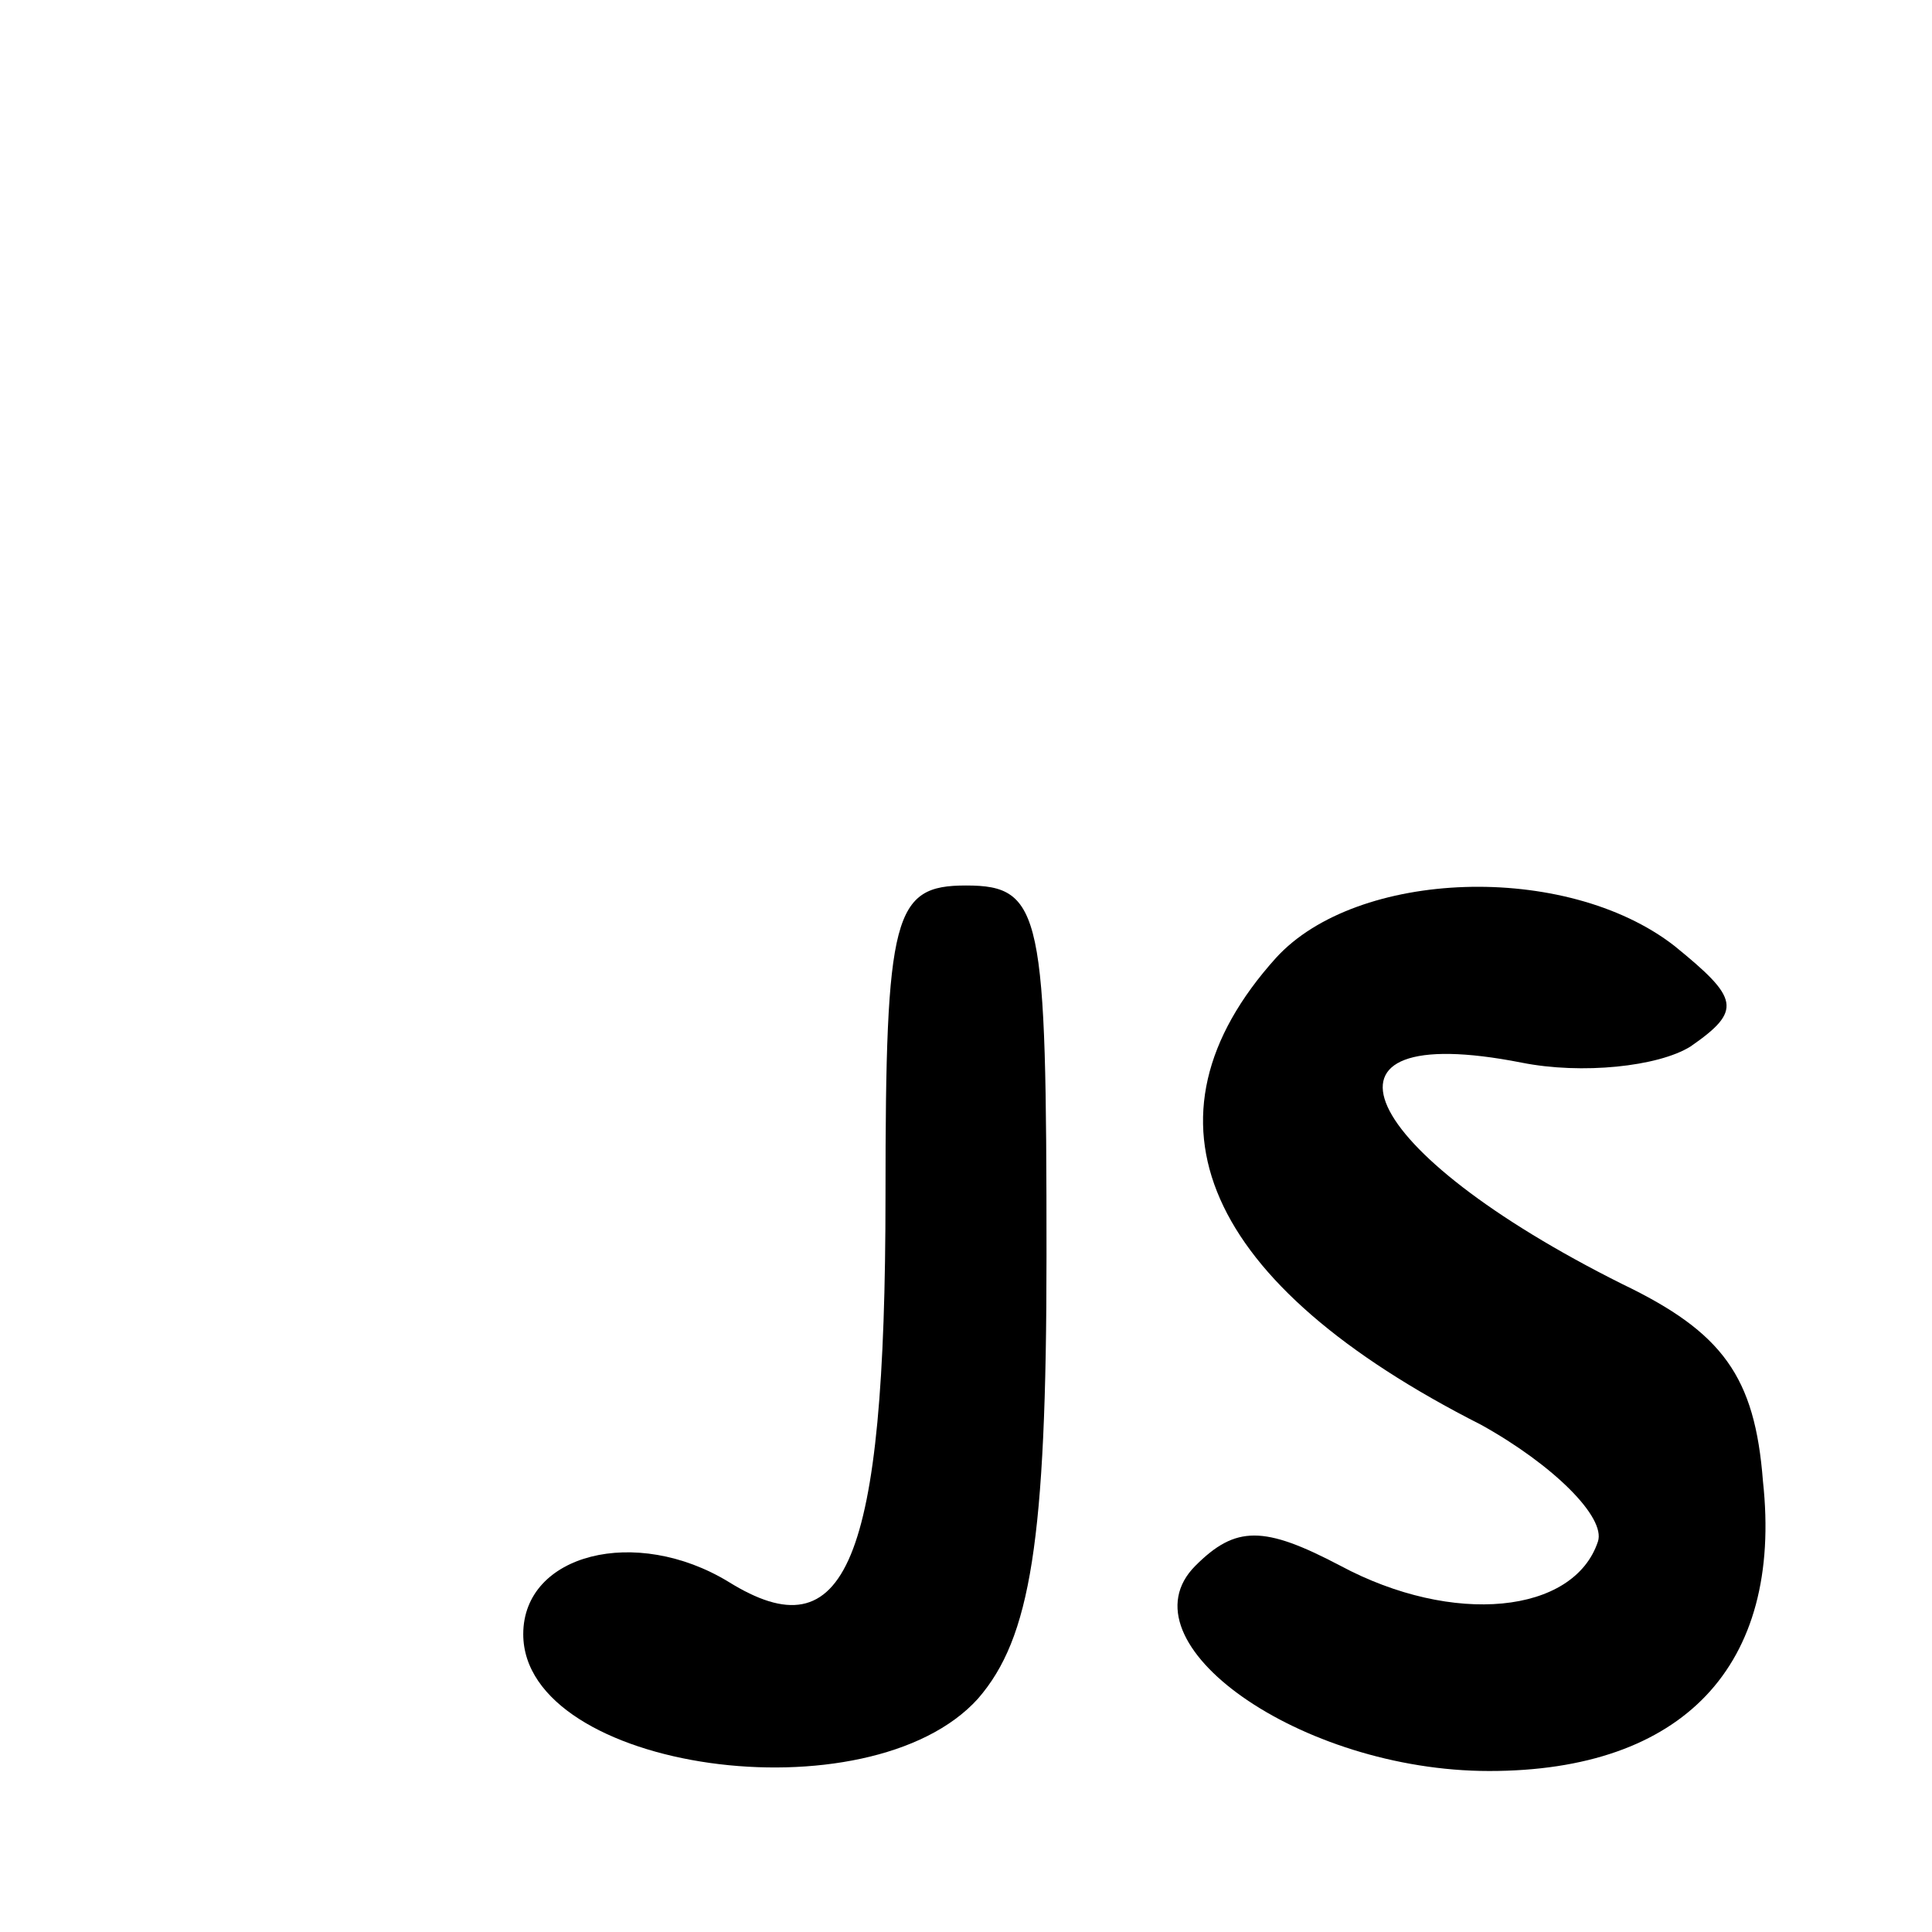 <?xml version="1.0" standalone="no"?>
<!DOCTYPE svg PUBLIC "-//W3C//DTD SVG 20010904//EN"
 "http://www.w3.org/TR/2001/REC-SVG-20010904/DTD/svg10.dtd">
<svg version="1.0" xmlns="http://www.w3.org/2000/svg"
 width="48pt" height="48pt" viewBox="0 0 48 48"
 preserveAspectRatio="xMidYMid meet">

<g transform="translate(0,48) scale(0.1,-0.1)"
fill="#000000" stroke="none">
<path d="M220 183 c0 -92 -10 -114 -39 -96 -23 14 -51 7 -51 -13 0 -34 86 -46
113 -16 13 15 17 39 17 110 0 85 -1 92 -20 92 -18 0 -20 -7 -20 -77z"/>
<path d="M317 242 c-36 -40 -18 -81 51 -116 18 -10 31 -23 29 -29 -6 -18 -36
-21 -64 -6 -19 10 -26 10 -36 0 -19 -19 26 -51 73 -51 48 0 73 26 68 72 -2 26
-10 37 -35 49 -66 33 -81 66 -25 55 15 -3 34 -1 42 4 13 9 12 12 -4 25 -27 21
-79 19 -99 -3z"/>
</g>
</svg>
